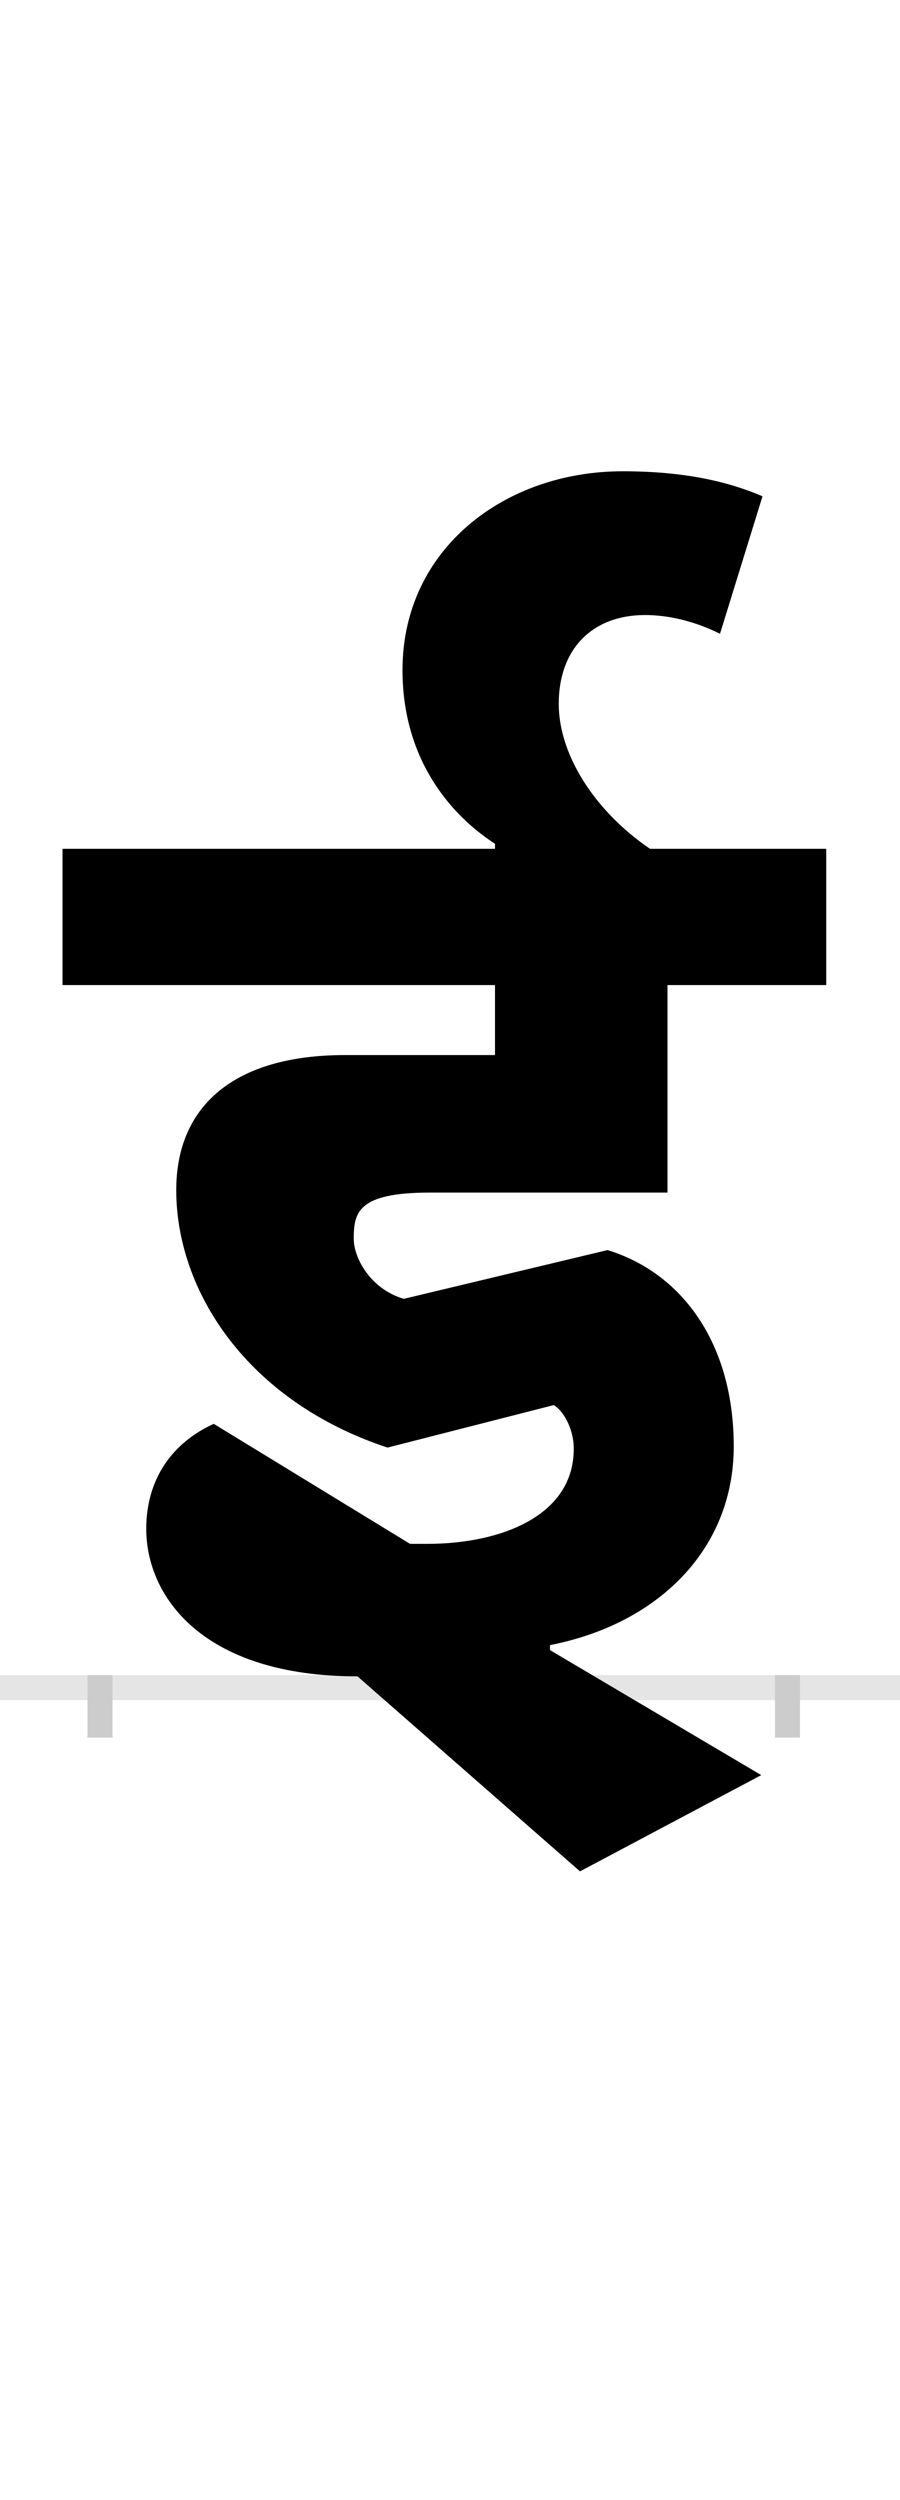 <?xml version="1.0" encoding="UTF-8"?>
<svg height="200.0" version="1.1" width="72.0" xmlns="http://www.w3.org/2000/svg" xmlns:xlink="http://www.w3.org/1999/xlink">
 <rect width="100%" height="100%" fill="#808080" stroke="none"/>
 <path d="M0,0 l72,0 l0,200 l-72,0 Z M0,0" fill="rgb(255,255,255)" transform="matrix(1,0,0,-1,0.0,200.0)"/>
 <path d="M0,0 l72,0" fill="none" stroke="rgb(229,229,229)" stroke-width="2" transform="matrix(1,0,0,-1,0.0,135.0)"/>
 <path d="M0,1 l0,-5" fill="none" stroke="rgb(204,204,204)" stroke-width="2" transform="matrix(1,0,0,-1,8.0,135.0)"/>
 <path d="M0,1 l0,-5" fill="none" stroke="rgb(204,204,204)" stroke-width="2" transform="matrix(1,0,0,-1,63.0,135.0)"/>
 <path d="M436,858 c19,0,40,-5,60,-15 l34,110 c-28,12,-63,20,-112,20 c-94,0,-176,-62,-176,-159 c0,-70,37,-115,74,-139 l0,-4 l-346,0 l0,-109 l346,0 l0,-56 l-120,0 c-89,0,-135,-41,-135,-108 c0,-81,57,-169,169,-206 l133,34 c7,-4,16,-18,16,-35 c0,-54,-59,-76,-117,-76 l-14,0 l-157,96 c-33,-15,-54,-44,-54,-84 c0,-54,45,-118,169,-118 l178,-156 l145,77 l-169,100 l0,4 c87,17,147,77,147,159 c0,83,-42,139,-101,157 l-163,-39 c-27,8,-40,33,-40,48 c0,21,3,37,61,37 l190,0 l0,166 l127,0 l0,109 l-141,0 c-44,30,-73,75,-73,116 c0,44,27,71,69,71 Z M436,858" fill="rgb(0,0,0)" transform="matrix(0.1,0.0,0.0,-0.1,8.0,135.0)"/>
</svg>